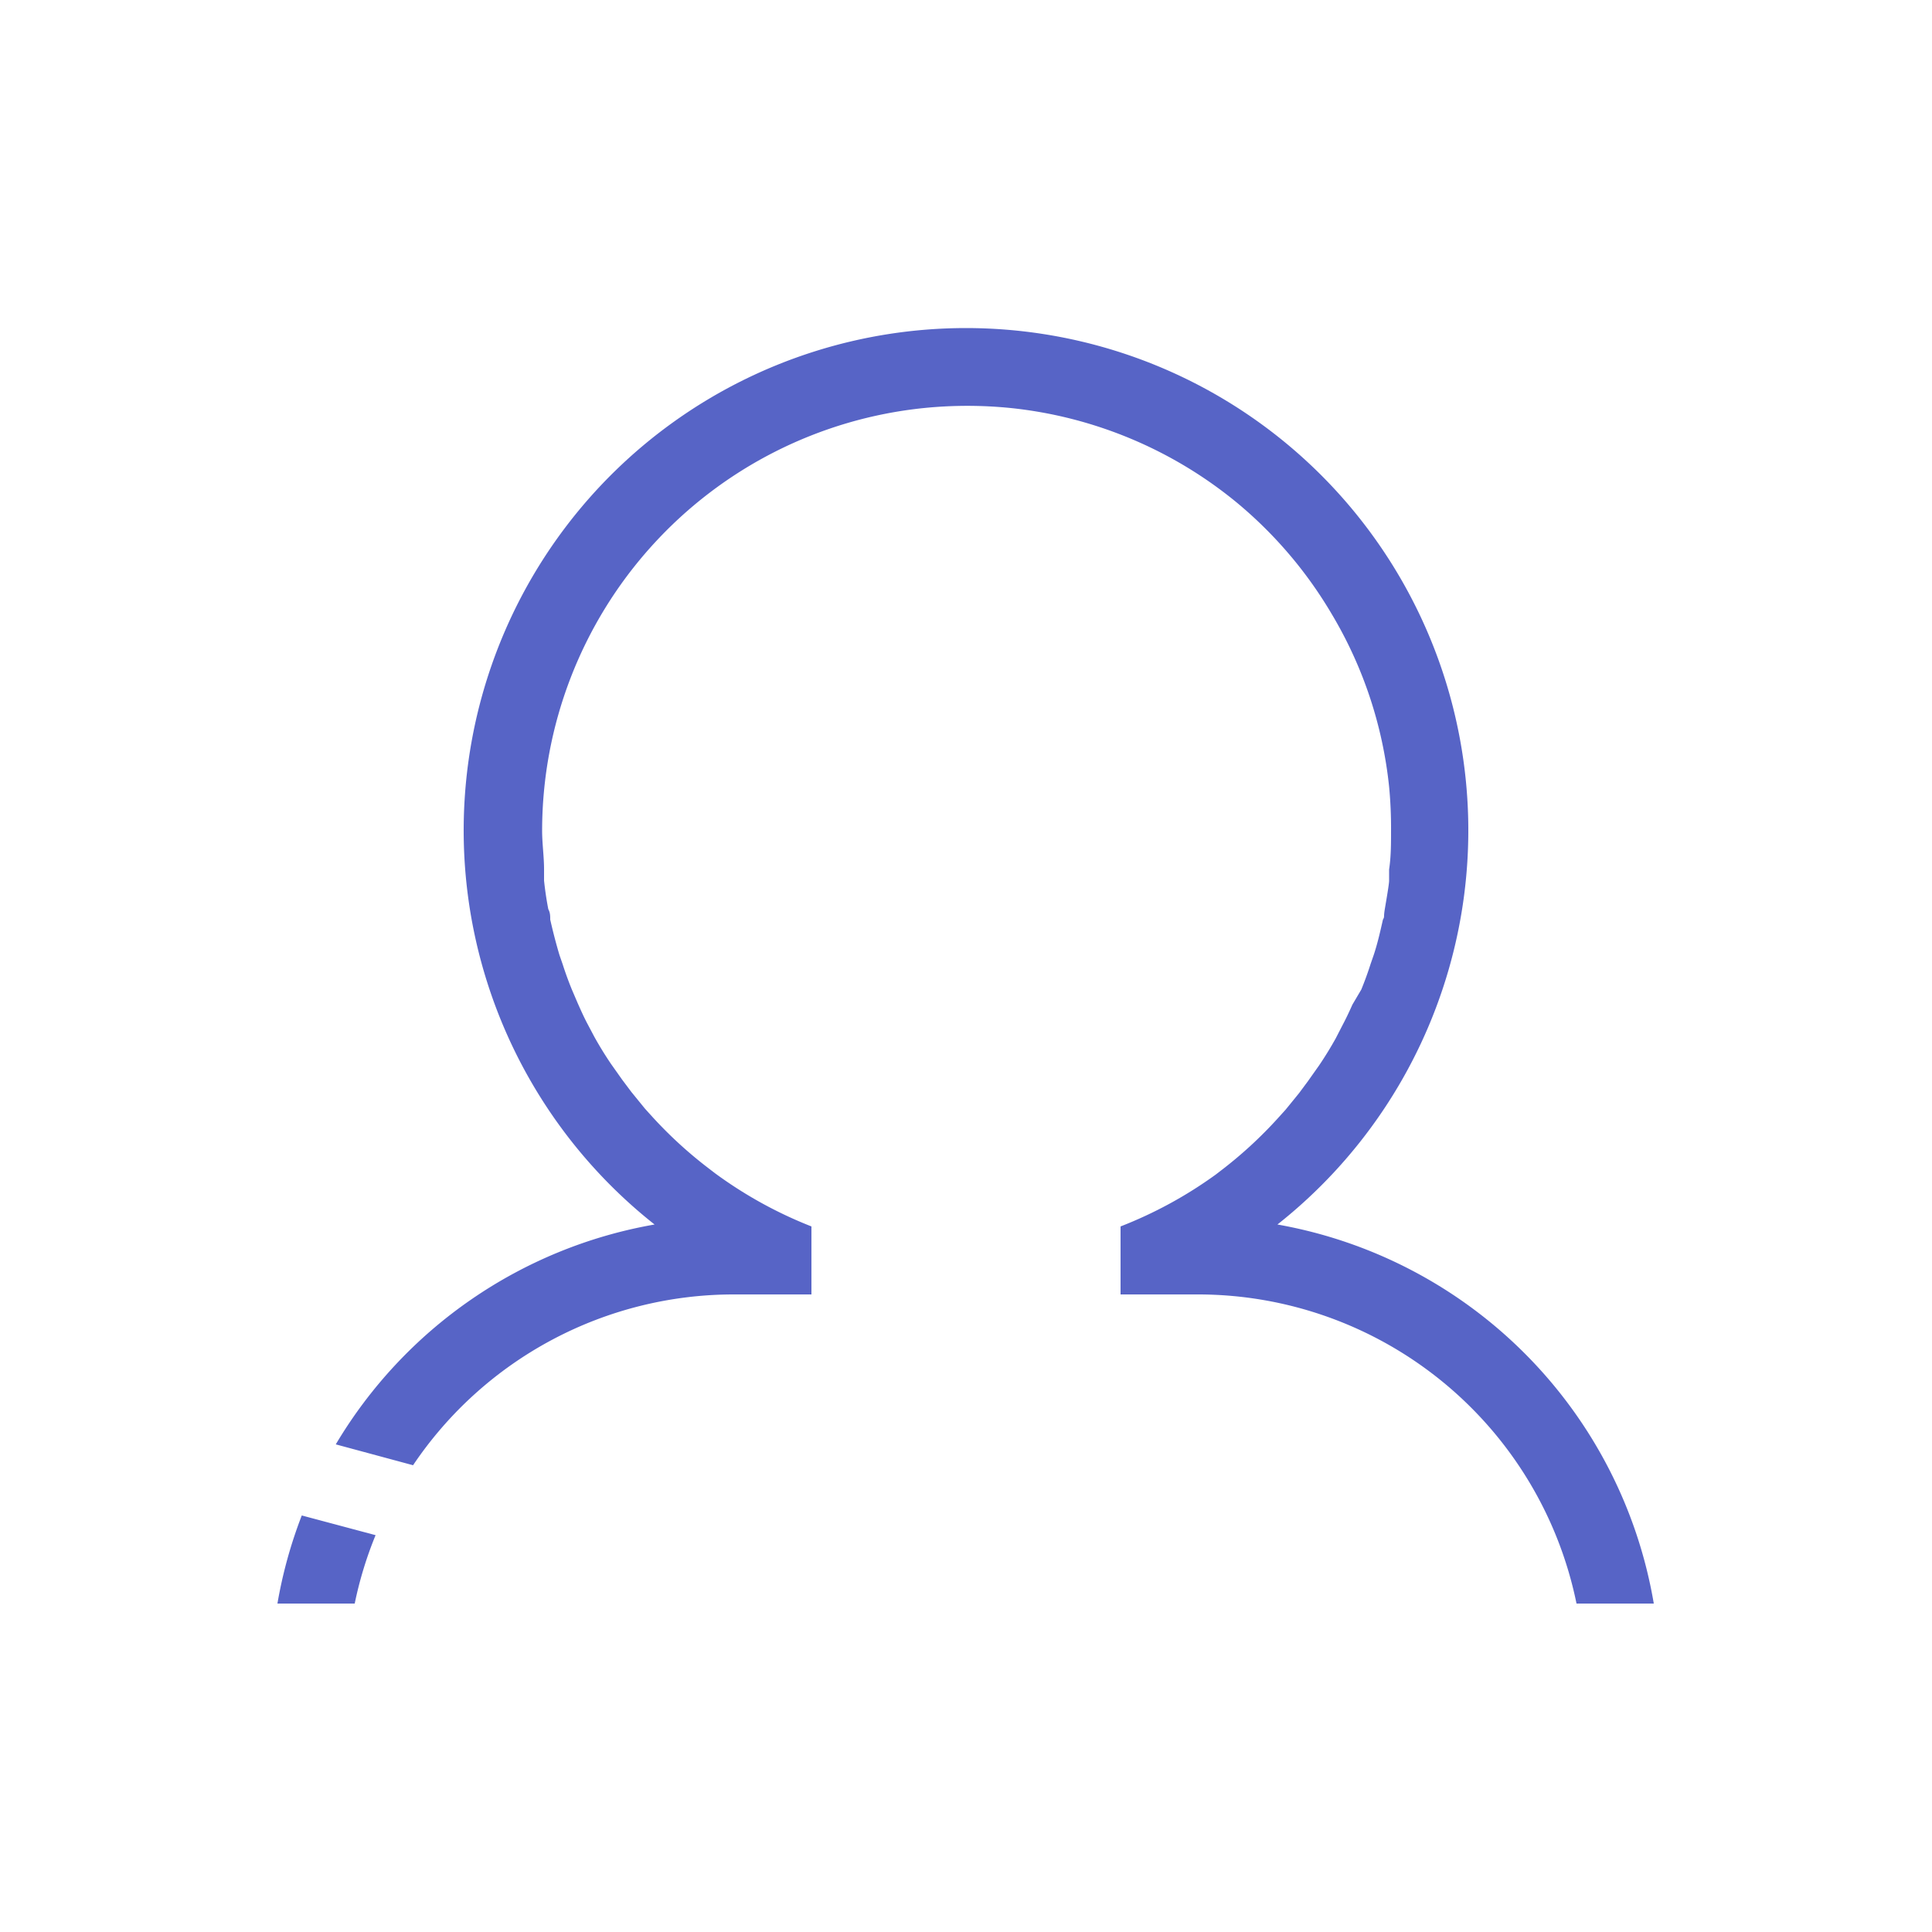 <?xml version="1.0" standalone="no"?><!DOCTYPE svg PUBLIC "-//W3C//DTD SVG 1.1//EN" "http://www.w3.org/Graphics/SVG/1.1/DTD/svg11.dtd"><svg t="1509451389352" class="icon" style="" viewBox="0 0 1024 1024" version="1.1" xmlns="http://www.w3.org/2000/svg" p-id="1129" xmlns:xlink="http://www.w3.org/1999/xlink" width="200" height="200"><defs><style type="text/css"></style></defs><path d="M159.949 803.226a243.302 243.302 0 0 0-12.902 46.694h40.96a203.162 203.162 0 0 1 11.059-36.25zM677.069 649.011a266.24 266.24 0 1 0-330.138 0 245.76 245.76 0 0 0-168.96 116.531l40.96 11.059A204.8 204.8 0 0 1 389.12 686.08h40.96v-36.045a225.28 225.28 0 0 1-51.2-28.262l-2.662-2.048a225.28 225.28 0 0 1-30.515-27.853l-3.891-4.301-7.168-8.806-4.915-6.554-5.939-8.397q-4.71-6.963-8.806-14.336l-3.686-6.963c-1.843-3.482-3.482-7.168-5.12-10.854l-3.072-7.168a179.2 179.2 0 0 1-4.915-13.517l-1.638-4.71c-1.843-6.144-3.482-12.493-4.915-18.842 0-1.843 0-3.686-1.024-5.53q-1.434-7.373-2.253-15.155v-5.939c0-6.758-1.024-13.722-1.024-20.48a225.28 225.28 0 0 1 202.342-224.051 228.762 228.762 0 0 1 46.08 0A225.28 225.28 0 0 1 655.36 266.24a225.28 225.28 0 0 1 50.586 59.392 223.437 223.437 0 0 1 30.31 91.341A227.942 227.942 0 0 1 737.28 440.32c0 6.963 0 13.722-1.024 20.48v5.939c0 1.843-1.434 10.035-2.253 14.95s0 3.891-1.024 5.734c-1.434 6.349-2.867 12.698-4.915 18.842l-1.638 4.71c-1.434 4.506-3.072 9.011-4.915 13.517L716.8 532.48c-1.638 3.686-3.277 7.168-5.12 10.65l-3.686 7.168q-4.096 7.373-8.806 14.336l-5.939 8.397-4.71 6.349-7.168 8.806-3.891 4.301a225.28 225.28 0 0 1-30.515 28.058l-2.662 2.048A225.28 225.28 0 0 1 593.92 650.035v36.045h40.96a204.8 204.8 0 0 1 200.704 163.84h40.96a245.76 245.76 0 0 0-199.475-200.909z" p-id="1130" fill="#5764c6"></path></svg>